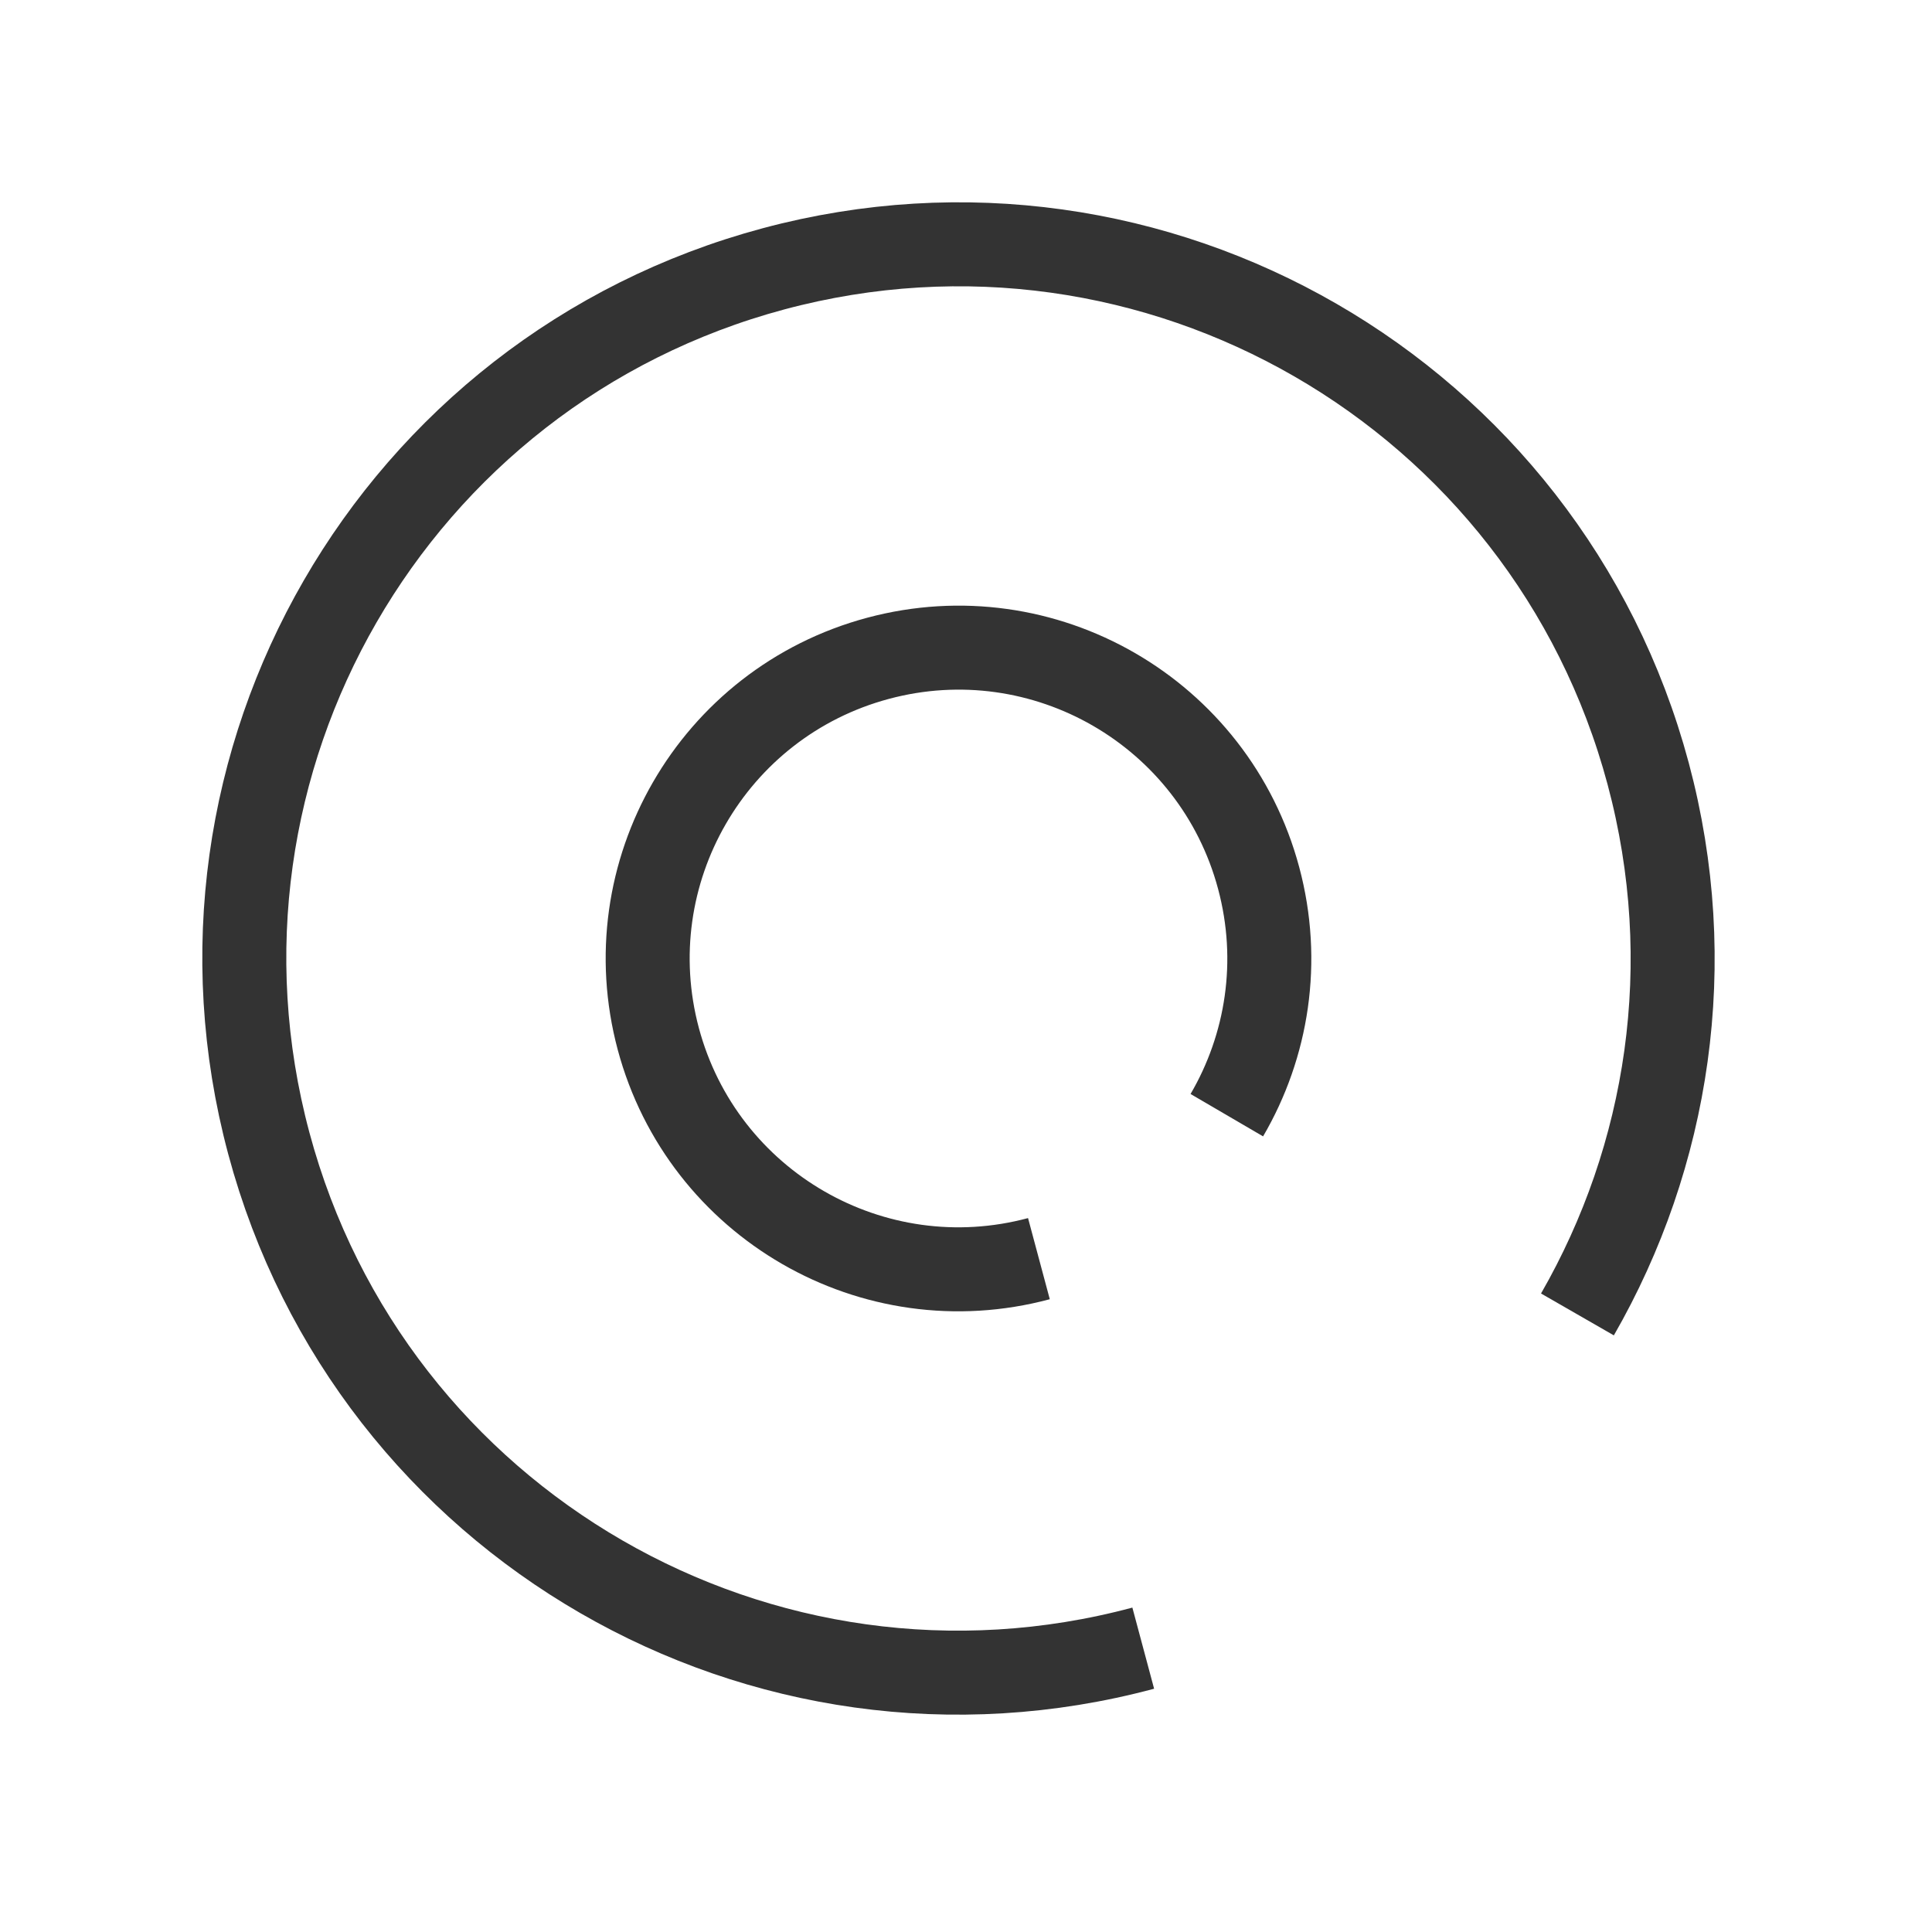 <svg width="23" height="23" viewBox="0 0 23 23" fill="none" xmlns="http://www.w3.org/2000/svg">
<path d="M13.61 19.621C9.076 20.836 4.415 18.145 3.2 13.61C1.985 9.076 4.676 4.415 9.21 3.2C13.745 1.985 18.406 4.676 19.621 9.21C20.227 11.473 19.861 13.766 18.779 15.648" stroke="#333333"/>
<path d="M12.368 14.984C10.395 15.513 8.366 14.341 7.837 12.368C7.309 10.394 8.48 8.366 10.453 7.837C12.427 7.308 14.455 8.479 14.984 10.453C15.25 11.446 15.086 12.453 14.605 13.276" stroke="#333333"/>
</svg>
